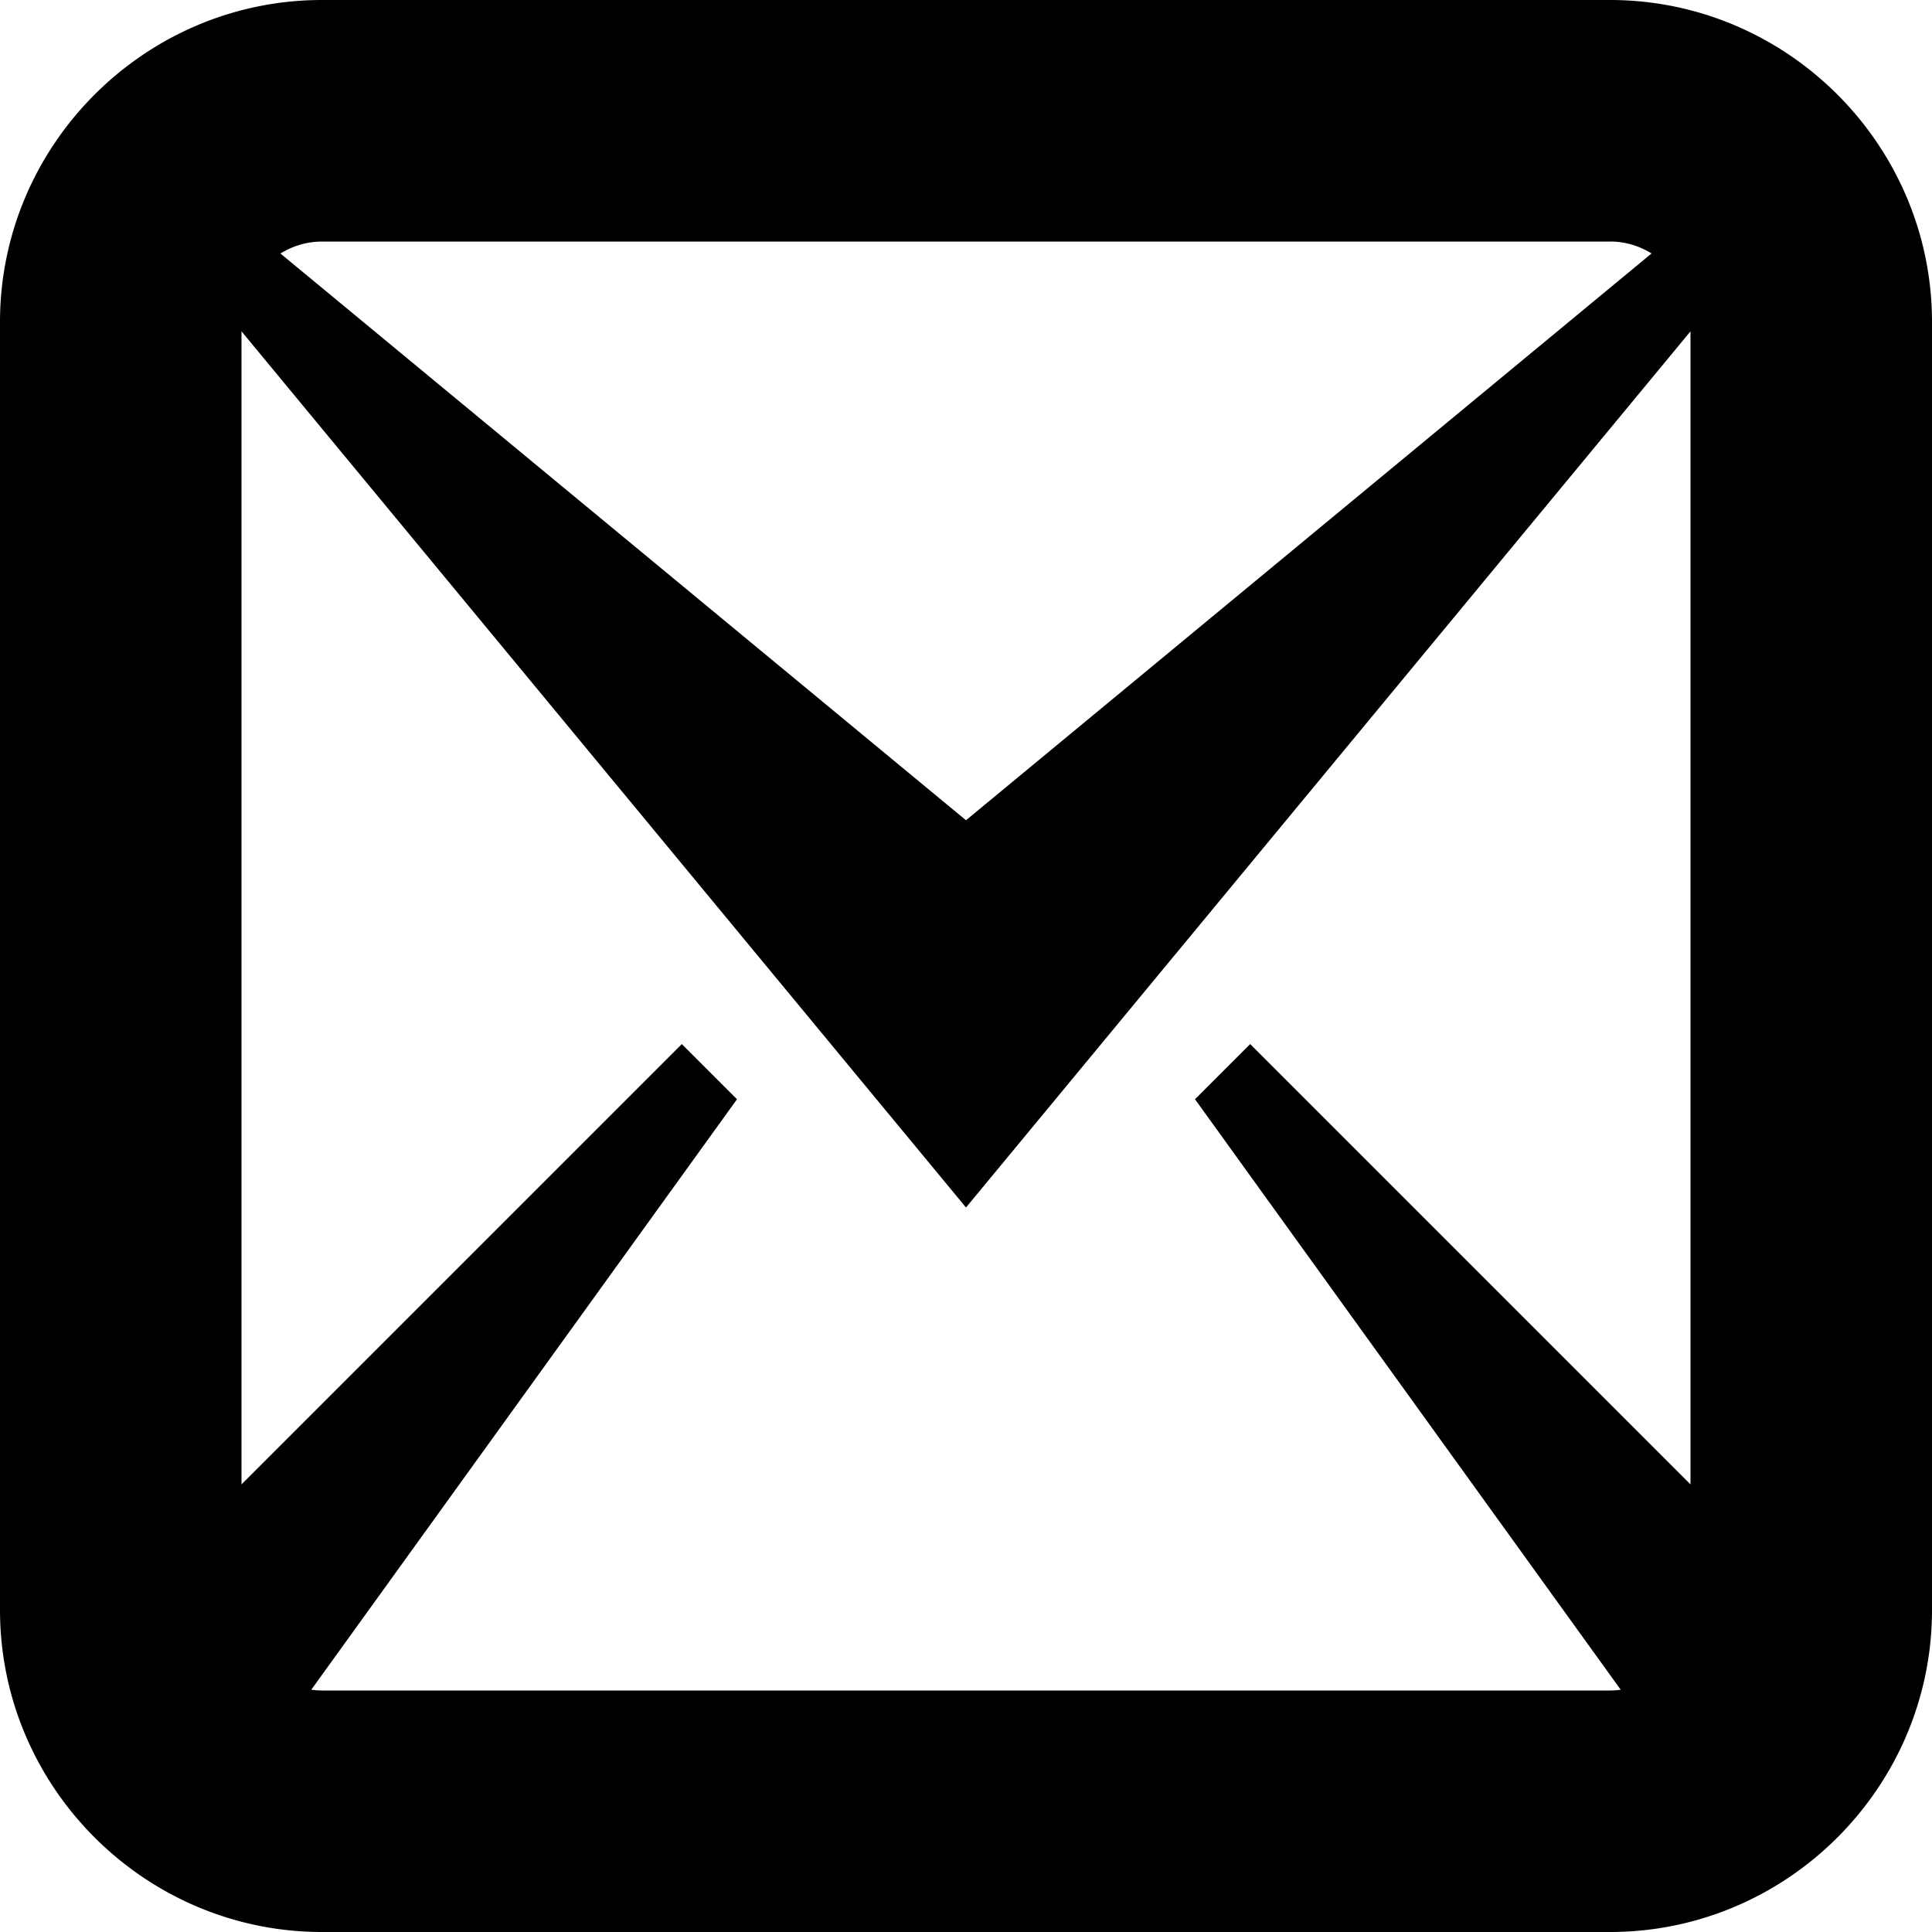<svg xmlns="http://www.w3.org/2000/svg" viewBox="0 0 32 32"><path d="M26.667 0H5.334C2.4 0 0 2.4 0 5.334v21.332C0 29.602 2.4 32 5.334 32h21.333C29.601 32 32 29.602 32 26.666V5.334C32 2.4 29.601 0 26.667 0zm0 4c.25 0 .486.073.688.198L16 13.586 4.645 4.199c.202-.125.439-.198.689-.198h21.333zM5.334 28a1.32 1.32 0 0 1-.178-.013l7.051-9.78-.914-.914L4 24.586V5.488L16 20 28 5.488v19.098l-7.293-7.293-.914.914 7.051 9.78a1.294 1.294 0 0 1-.177.013H5.334z"/></svg>